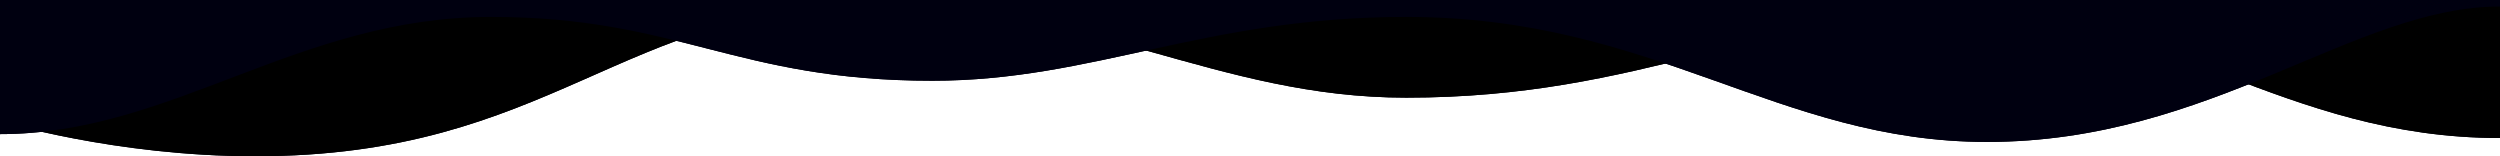 <svg xmlns="http://www.w3.org/2000/svg" viewBox="0 0 1920 120" preserveAspectRatio="none">

    <g class="n2-ss-divider-start" yoyo="1">
        <path fill="#000000" duration="4" ease="easeInOutSine"
              d="M1920,5 C1808,5,1699,109,1526,109 C1365,109,1271,13,1080,13 C925,13,840.152,62,716,62 C565,62,521,13,377,13 C229,13,132,103,0,103 L0,-2 L1920,-2 L1920,5Z"></path>
        <path fill="#000010" duration="3.8" delay="0.5" ease="easeInOutSine"
              d="M1920,106 C1753.761,106,1659.906,10,1512,10 C1352,10,1263,75,1080,75 C934,75,837,4,669,4 C478,4,424,120,196,120 C88,120,0,93,0,93 L0,-2 L1920,-2 L1920,106Z"></path>
    </g>
    <g class="n2-ss-divider-end">
        <path fill="#000000"
              d="M1920,106 C1753.761,106,1659.906,10,1512,10 C1352,10,1263,75,1080,75 C934,75,837,4,669,4 C478,4,424,120,196,120 C88,120,0,93,0,93 L0,-2 L1920,-2 L1920,106Z"></path>
        <path fill="#000010"
              d="M1920,5 C1808,5,1699,109,1526,109 C1365,109,1271,13,1080,13 C925,13,840.152,62,716,62 C565,62,521,13,377,13 C229,13,132,103,0,103 L0,-2 L1920,-2 L1920,5Z"></path>
    </g>
</svg>
